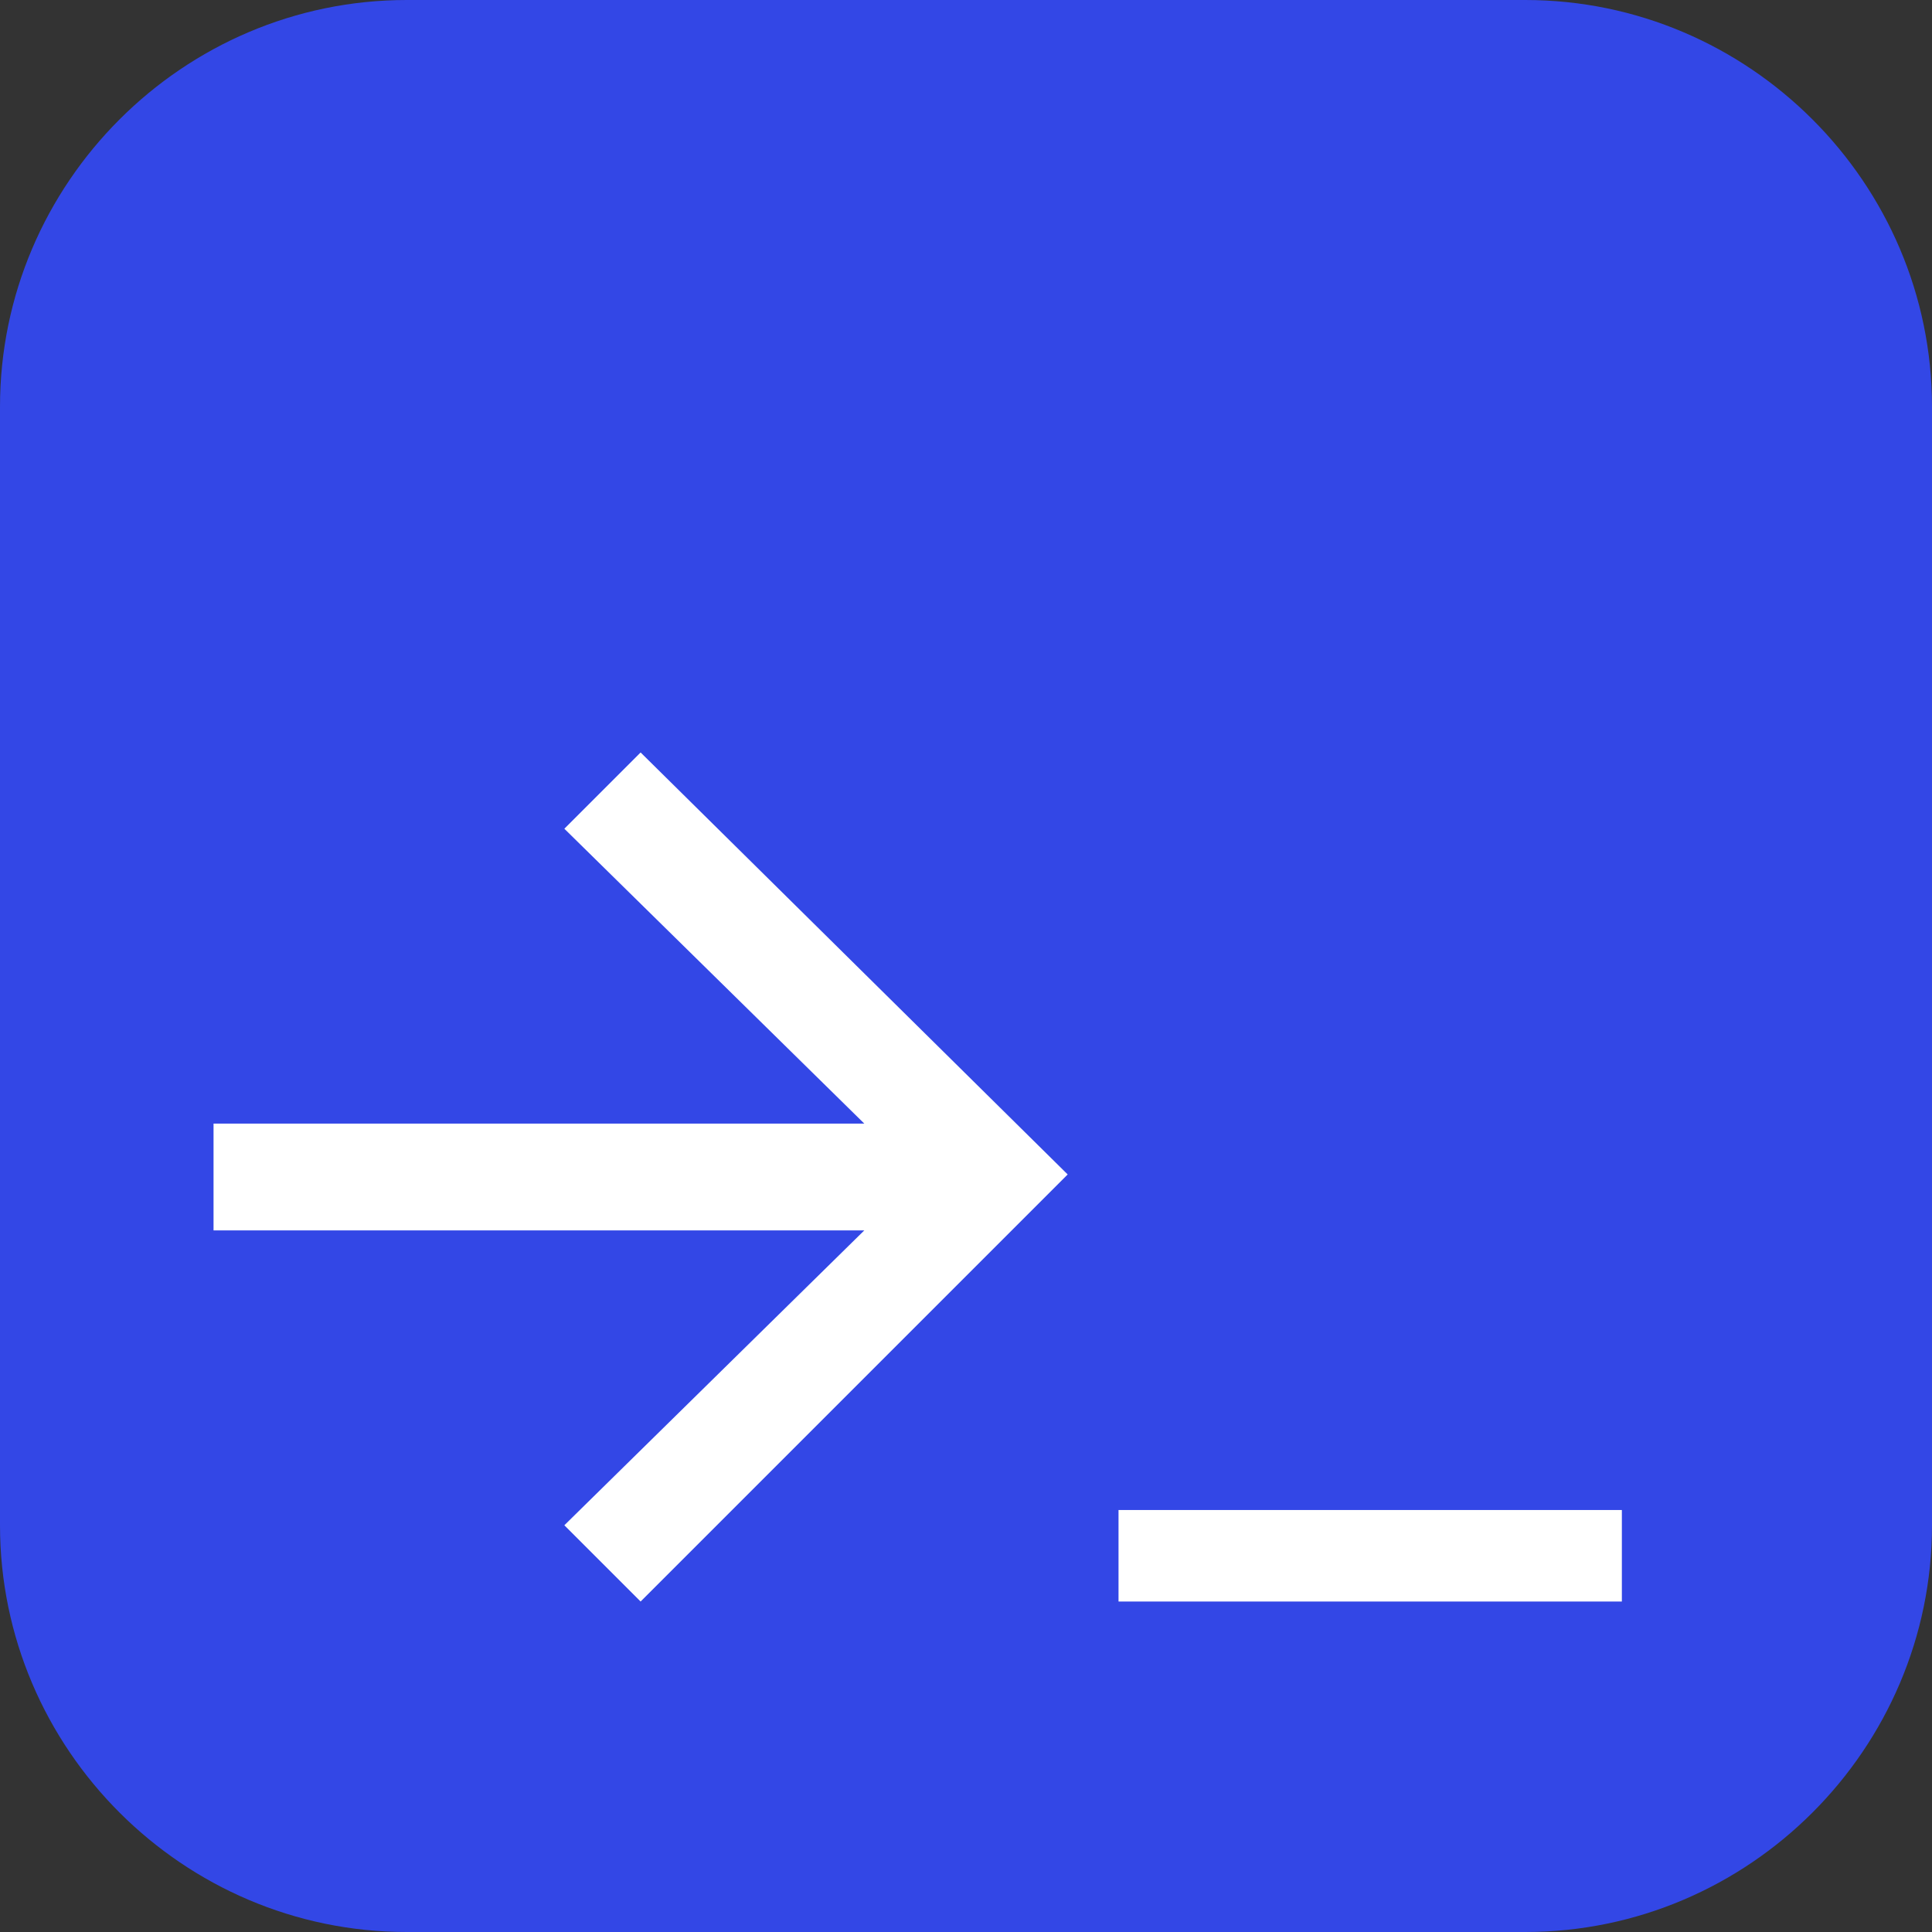 <?xml version="1.0" encoding="utf-8"?>
<!-- Generator: Adobe Illustrator 22.1.0, SVG Export Plug-In . SVG Version: 6.00 Build 0)  -->
<svg version="1.1" id="Слой_1" xmlns="http://www.w3.org/2000/svg" xmlns:xlink="http://www.w3.org/1999/xlink" x="0px" y="0px"
	 viewBox="0 0 38 38" style="enable-background:new 0 0 38 38;" xml:space="preserve">
<rect x="0" y="0" width="38" height="38" fill="#333333" stroke="none"/>
<style type="text/css">
	.st0{fill:#3347E6;}
	.st1{fill:#FFFFFF;}
</style>
<path class="st0" d="M30,0H8C3.6,0,0,3.6,0,8v22c0,4.4,3.6,8,8,8h22c4.4,0,8-3.6,8-8V8C38,3.6,34.4,0,30,0z"/>
<g>
	<rect x="22" y="29.7" class="st1" width="9.9" height="1.8"/>
	<polygon class="st1" points="11.1,16.3 17,22.1 4.2,22.1 4.2,24.2 17,24.2 11.1,30 12.6,31.5 21,23.1 12.6,14.8 	"/>
</g>
</svg>
